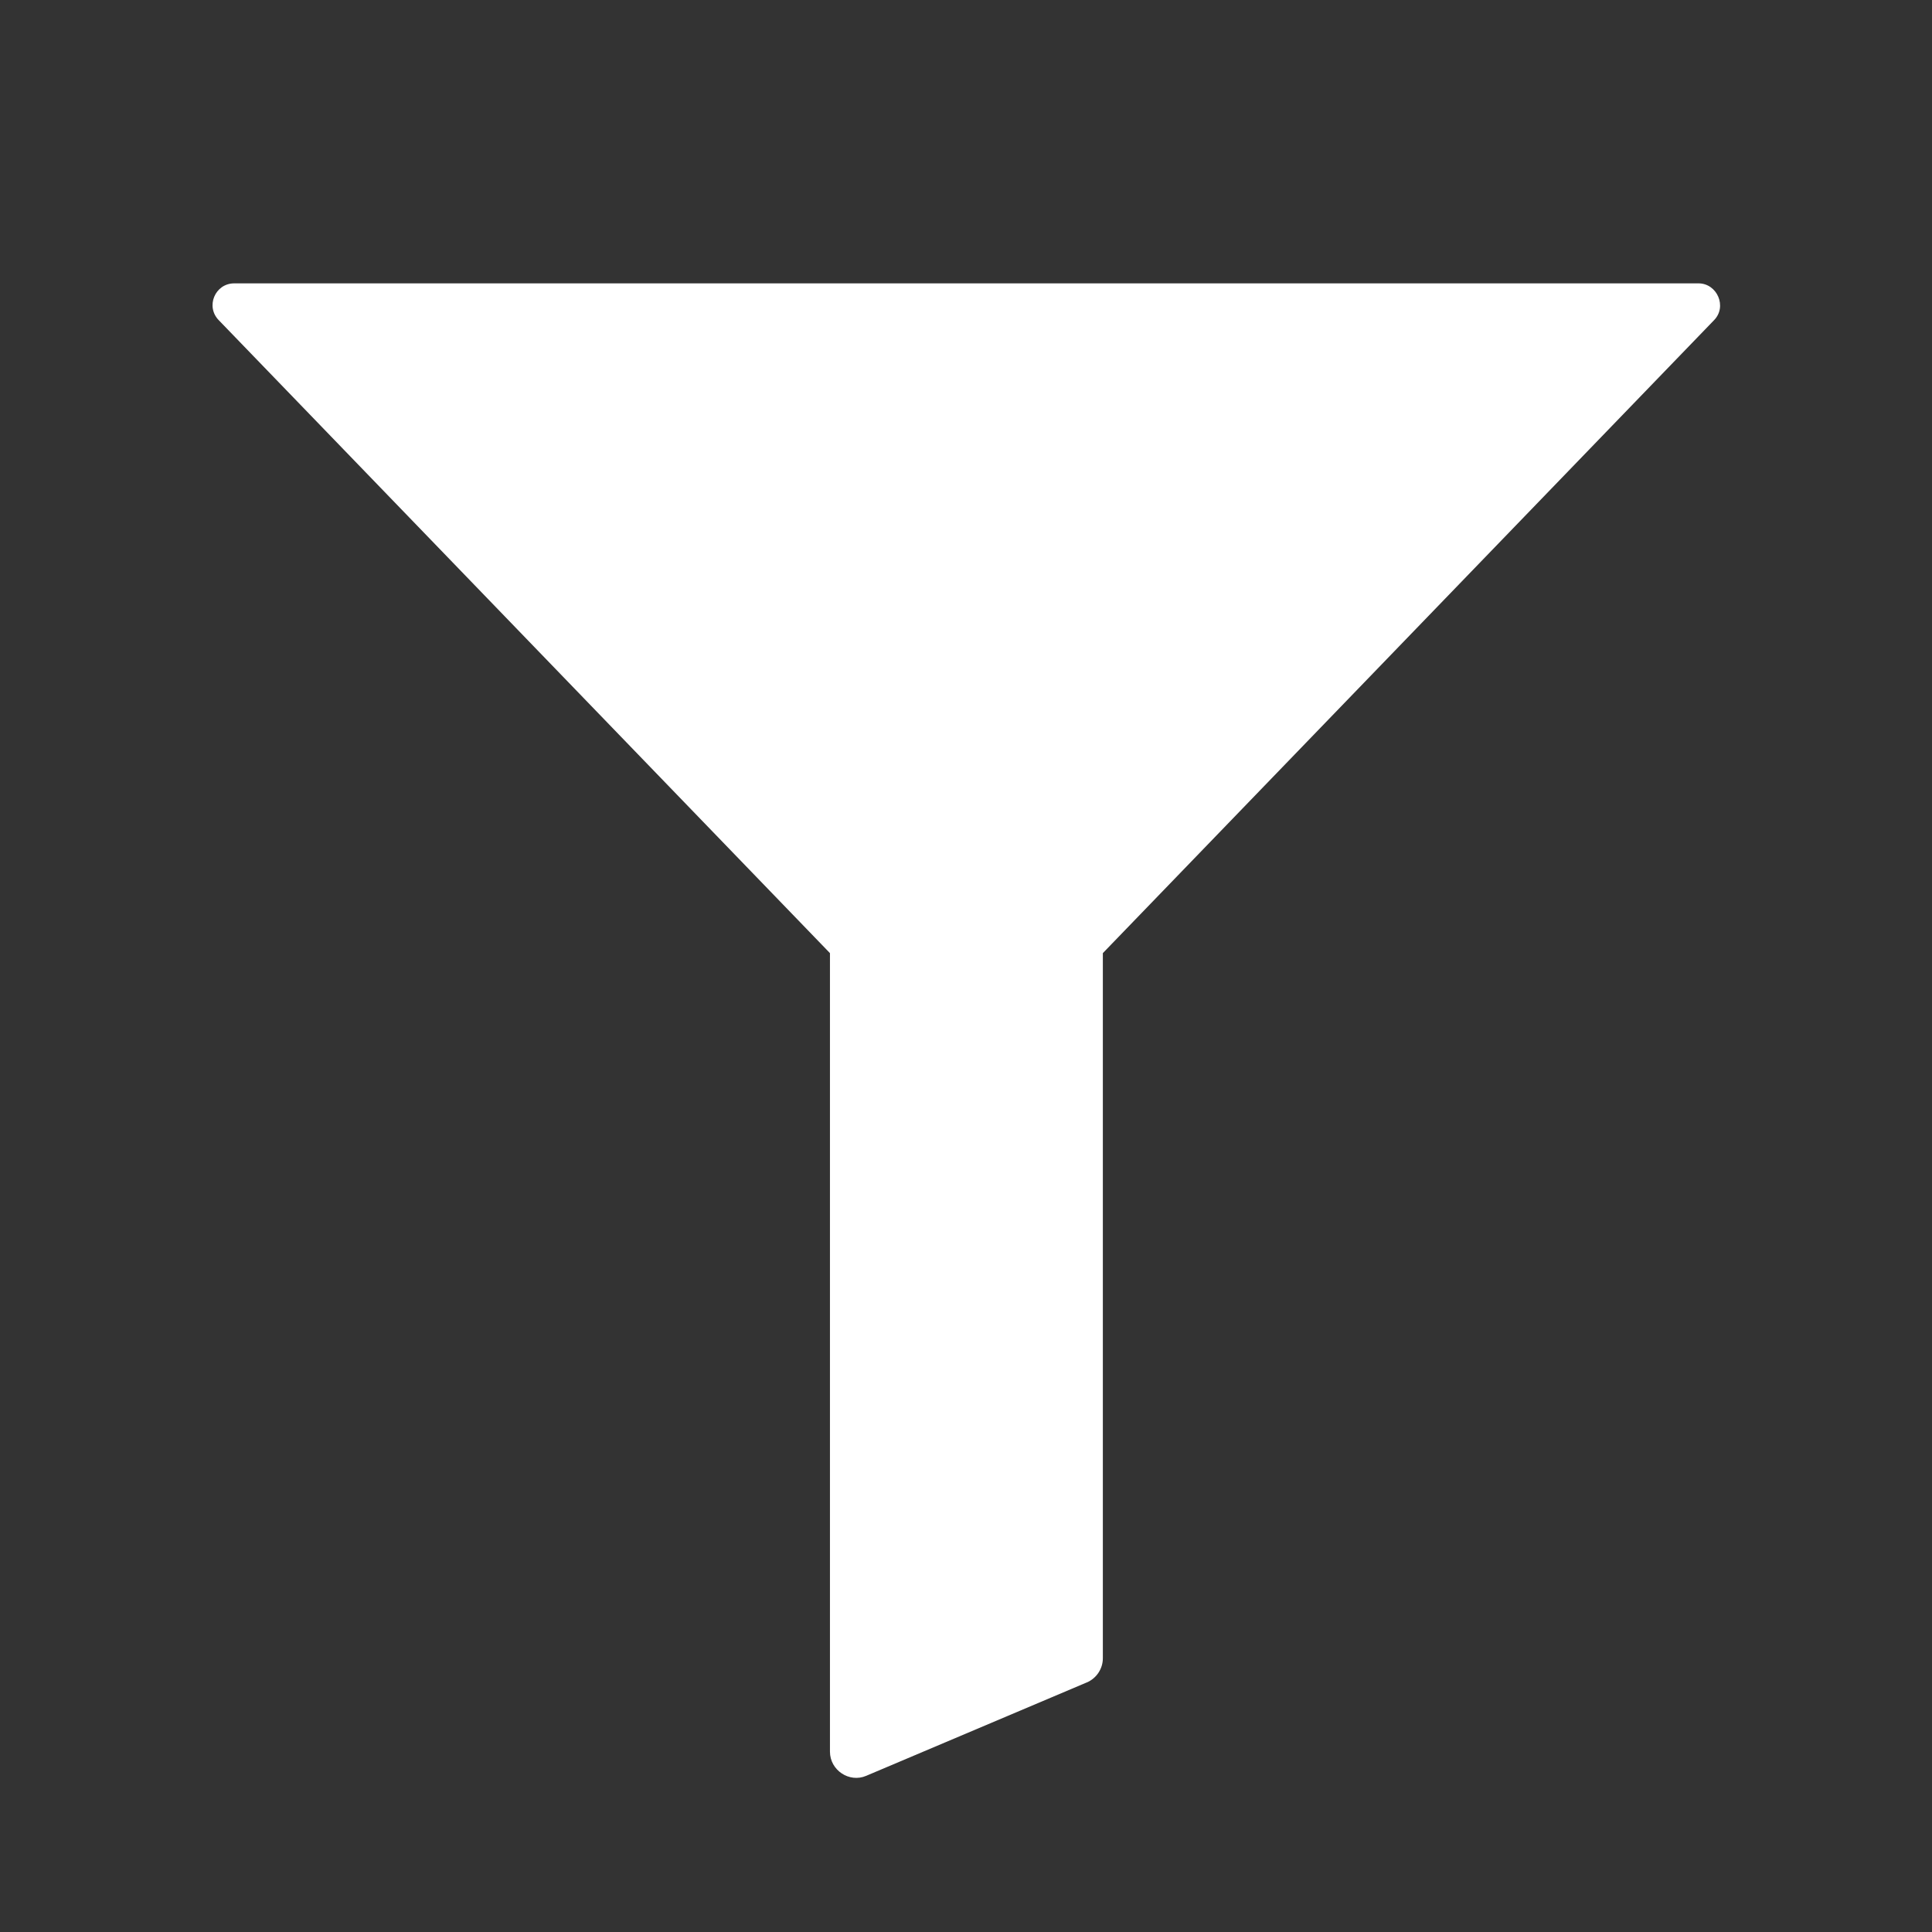 <?xml version="1.0" encoding="UTF-8"?>
<svg id="Layer_1" data-name="Layer 1" xmlns="http://www.w3.org/2000/svg" viewBox="0 0 24 24">
  <rect x="0" y="0" width="24" height="24" fill="#333333" stroke="none"/>
  <defs>
    <style>
      .cls-1 {
        fill: #fff;
        stroke-width: 0px;
      }
    </style>
  </defs>
  <path class="cls-1" d="M21.09,3.52H2.91c-.24,0-.36.29-.19.46l7.59,7.86v9.92c0,.23.24.39.45.3l2.74-1.16c.12-.05.2-.17.2-.3v-8.76l7.59-7.86c.17-.17.04-.46-.19-.46Z"/>
</svg>
